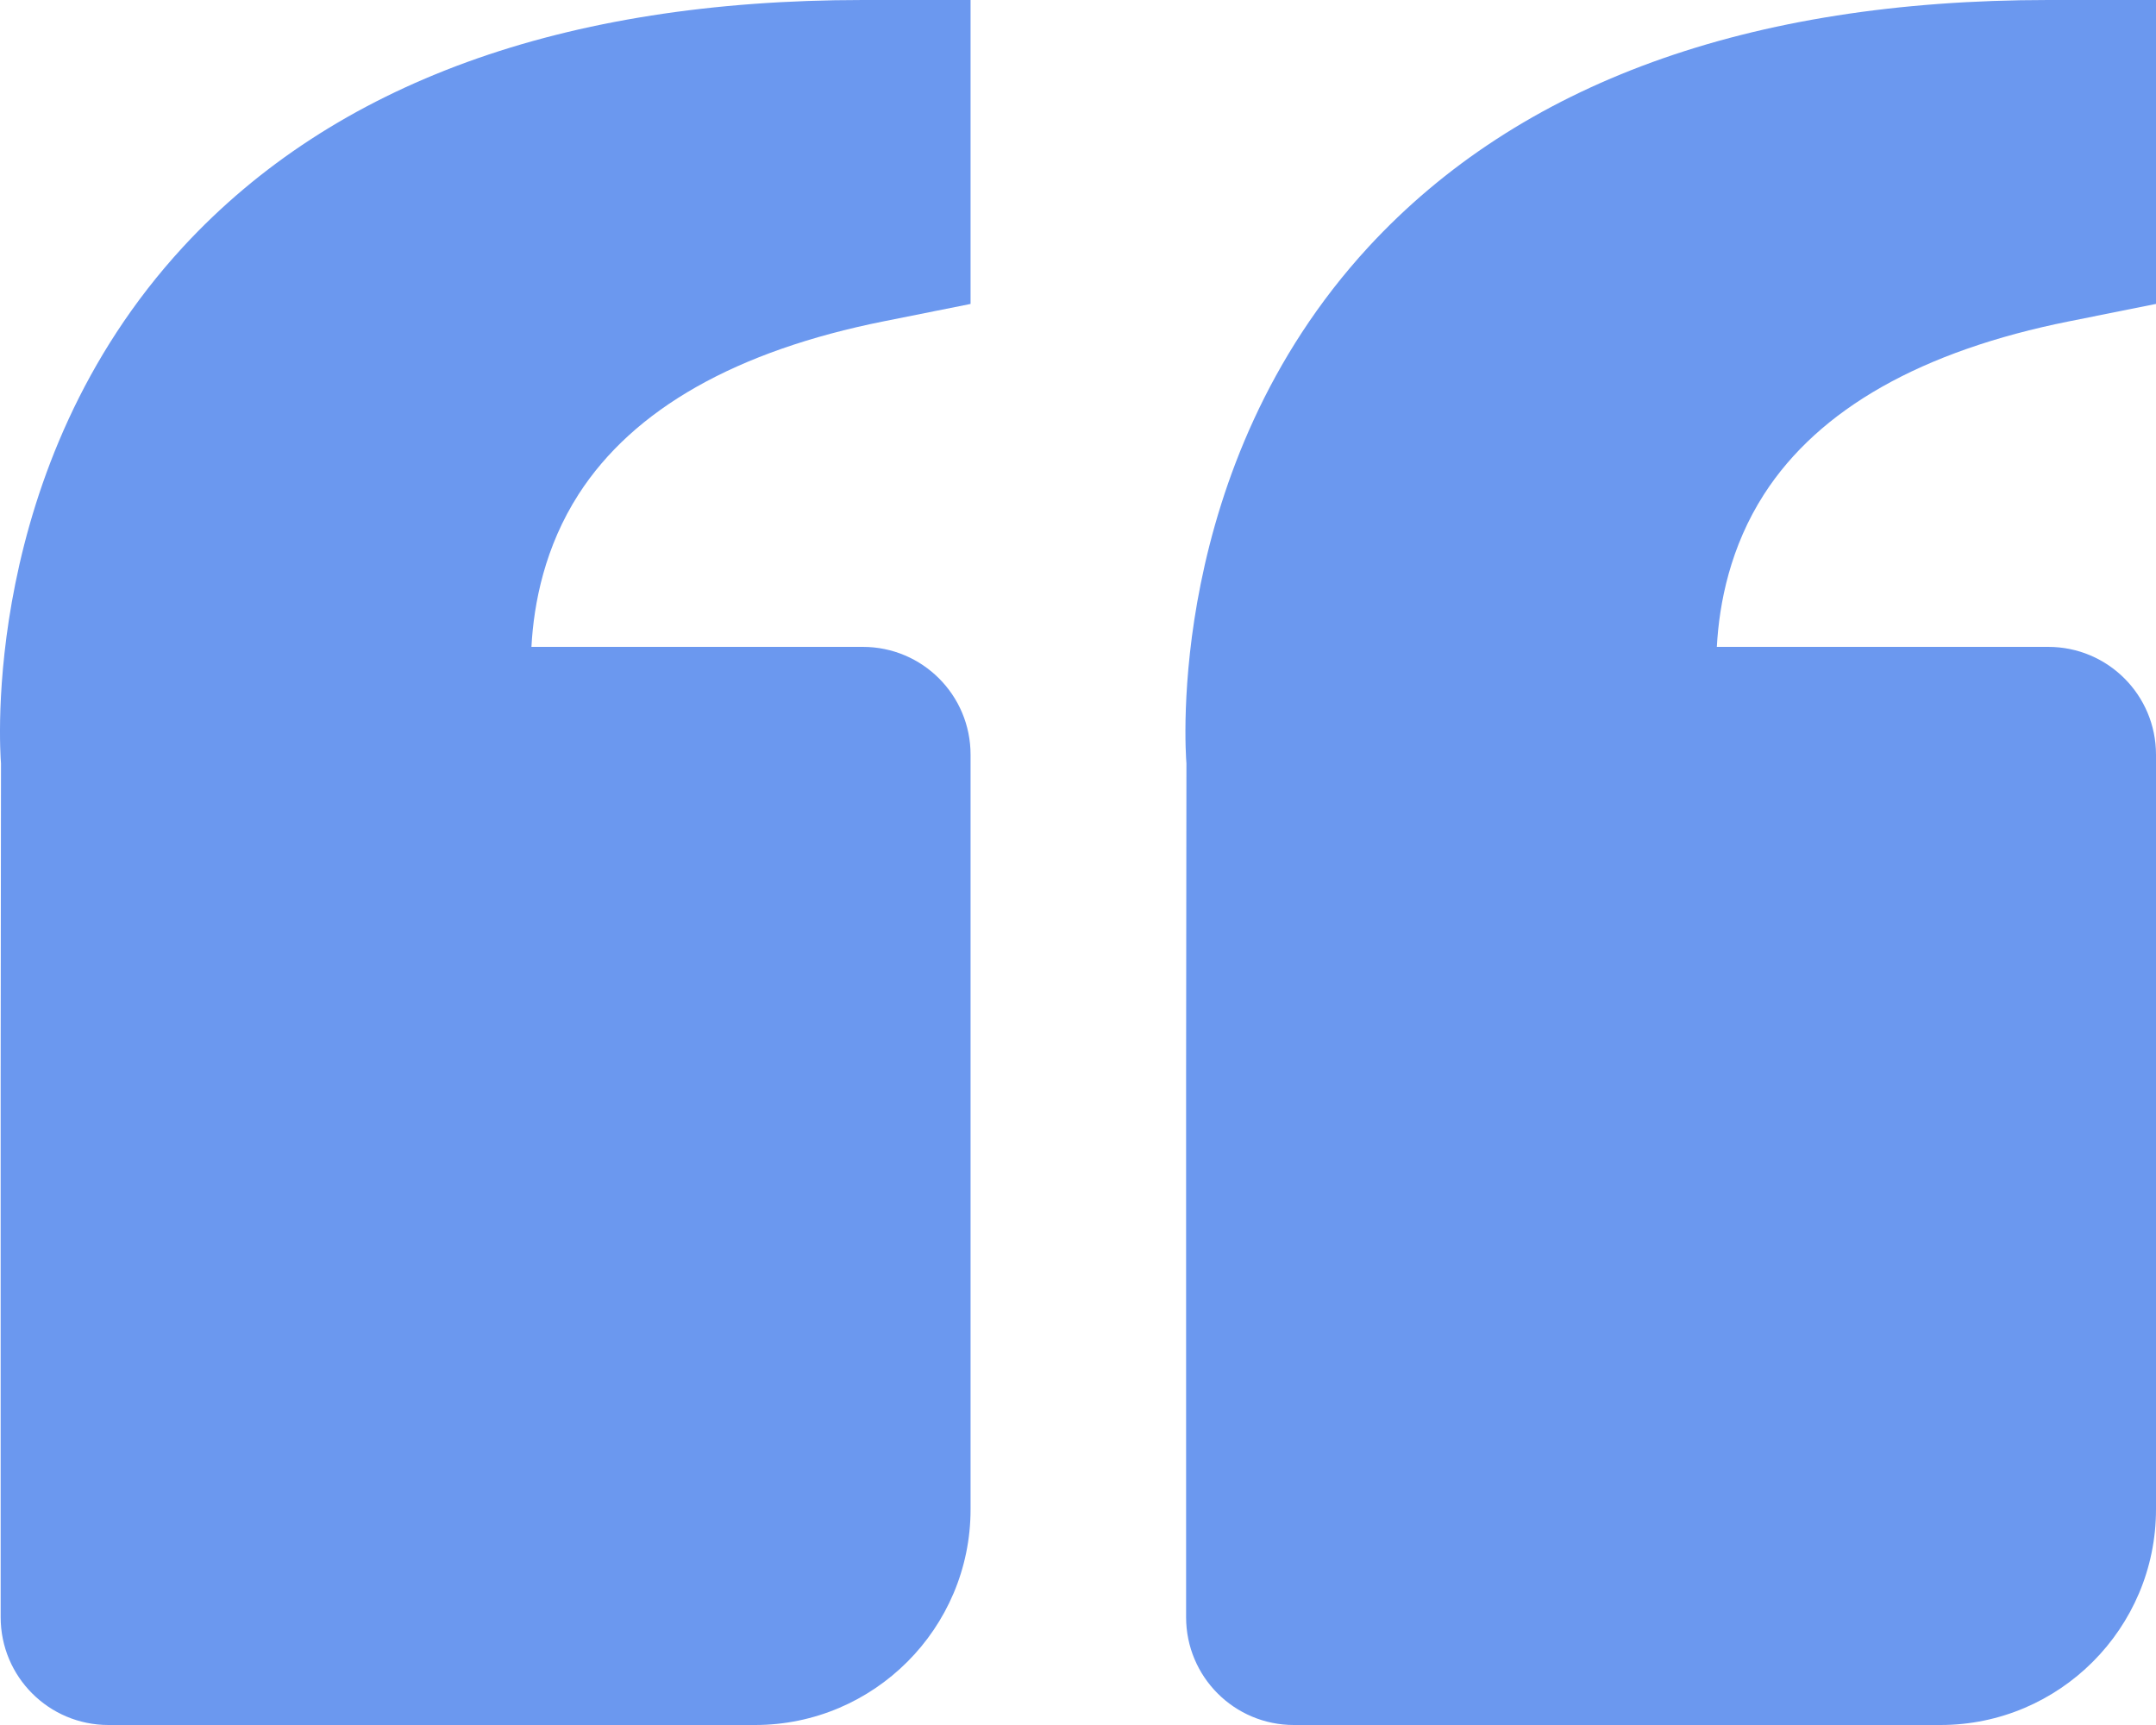 <svg width="65" height="52" viewBox="0 0 65 52" fill="none" xmlns="http://www.w3.org/2000/svg">
<path d="M5.514 7.449C10.073 2.506 16.97 0 26.012 0H29.261V9.162L26.649 9.685C22.198 10.575 19.102 12.327 17.445 14.898C16.428 16.481 16.093 18.171 16.022 19.5H22.763H26.012C27.809 19.5 29.261 20.953 29.261 22.75V45.5C29.261 49.085 26.347 52 22.763 52H3.269C1.473 52 0.02 50.547 0.02 48.75V32.5L0.03 23.013C0.001 22.652 -0.616 14.105 5.514 7.449ZM58.502 52H39.008C37.212 52 35.759 50.547 35.759 48.75V32.5L35.769 23.013C35.74 22.652 35.122 14.105 41.253 7.449C45.812 2.506 52.709 0 61.751 0H65V9.162L62.388 9.685C57.937 10.575 54.84 12.327 53.184 14.898C52.166 16.481 51.832 18.171 51.76 19.5H58.502H61.751C63.548 19.5 65 20.953 65 22.75V45.5C65 49.085 62.086 52 58.502 52Z" fill="#6B98EF"/>
</svg>
